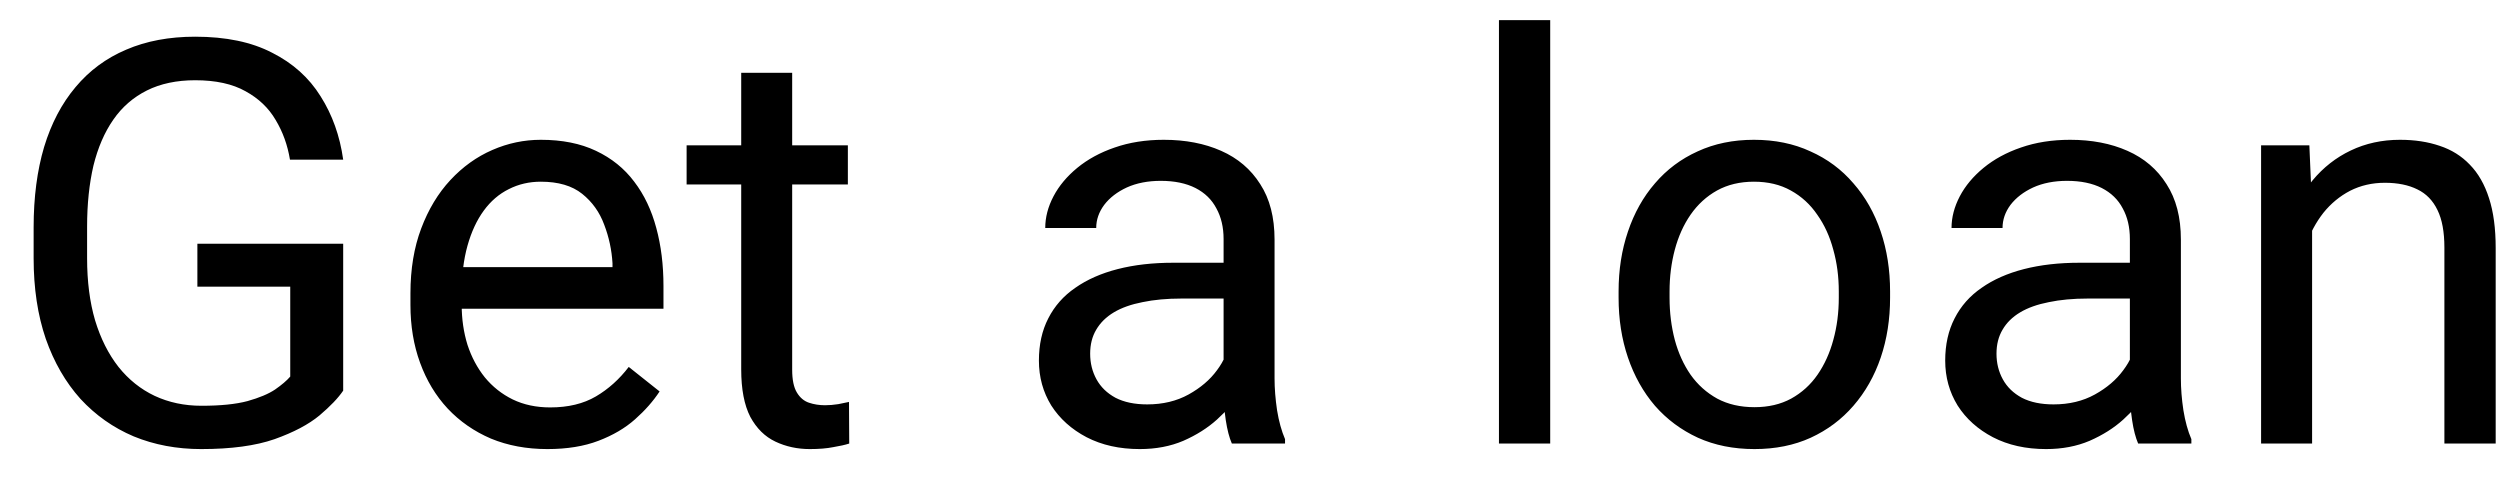 <svg width="62" height="12" viewBox="0 0 62 12" fill="none" xmlns="http://www.w3.org/2000/svg">
<path d="M8.511 6.044V9.688C8.388 9.87 8.192 10.075 7.923 10.303C7.654 10.526 7.283 10.722 6.809 10.891C6.339 11.055 5.733 11.137 4.99 11.137C4.384 11.137 3.826 11.032 3.315 10.822C2.81 10.608 2.37 10.298 1.996 9.893C1.627 9.482 1.34 8.986 1.135 8.402C0.934 7.814 0.834 7.149 0.834 6.406V5.634C0.834 4.891 0.921 4.228 1.094 3.645C1.271 3.061 1.531 2.567 1.873 2.161C2.215 1.751 2.634 1.441 3.131 1.231C3.628 1.017 4.197 0.91 4.84 0.91C5.601 0.91 6.237 1.042 6.747 1.307C7.262 1.566 7.663 1.926 7.95 2.387C8.242 2.847 8.429 3.371 8.511 3.959H7.191C7.132 3.599 7.014 3.271 6.836 2.975C6.663 2.678 6.414 2.441 6.091 2.264C5.767 2.081 5.35 1.99 4.84 1.99C4.38 1.99 3.981 2.075 3.644 2.243C3.306 2.412 3.028 2.653 2.81 2.968C2.591 3.282 2.427 3.663 2.317 4.109C2.213 4.556 2.16 5.06 2.16 5.62V6.406C2.16 6.98 2.226 7.493 2.358 7.944C2.495 8.396 2.689 8.781 2.939 9.1C3.19 9.414 3.489 9.653 3.835 9.817C4.186 9.981 4.573 10.063 4.997 10.063C5.466 10.063 5.847 10.025 6.139 9.947C6.43 9.865 6.658 9.77 6.822 9.66C6.986 9.546 7.112 9.439 7.198 9.339V7.11H4.895V6.044H8.511ZM13.576 11.137C13.061 11.137 12.594 11.05 12.175 10.877C11.76 10.699 11.402 10.451 11.102 10.132C10.805 9.813 10.578 9.435 10.418 8.997C10.258 8.56 10.179 8.081 10.179 7.562V7.274C10.179 6.673 10.268 6.137 10.445 5.668C10.623 5.194 10.865 4.793 11.17 4.465C11.475 4.137 11.822 3.888 12.209 3.72C12.596 3.551 12.997 3.467 13.412 3.467C13.941 3.467 14.396 3.558 14.779 3.74C15.167 3.923 15.483 4.178 15.729 4.506C15.976 4.829 16.158 5.212 16.276 5.654C16.395 6.092 16.454 6.57 16.454 7.09V7.657H10.931V6.625H15.19V6.529C15.171 6.201 15.103 5.882 14.984 5.572C14.87 5.262 14.688 5.007 14.438 4.807C14.187 4.606 13.845 4.506 13.412 4.506C13.125 4.506 12.861 4.567 12.619 4.69C12.378 4.809 12.17 4.987 11.997 5.224C11.824 5.461 11.69 5.75 11.594 6.092C11.498 6.434 11.45 6.828 11.45 7.274V7.562C11.45 7.912 11.498 8.243 11.594 8.553C11.694 8.858 11.838 9.127 12.024 9.359C12.216 9.592 12.446 9.774 12.715 9.906C12.988 10.038 13.298 10.104 13.645 10.104C14.091 10.104 14.469 10.013 14.779 9.831C15.089 9.649 15.36 9.405 15.593 9.1L16.358 9.708C16.199 9.95 15.996 10.18 15.75 10.398C15.504 10.617 15.201 10.795 14.841 10.932C14.485 11.068 14.064 11.137 13.576 11.137ZM21.027 3.604V4.574H17.028V3.604H21.027ZM18.382 1.806H19.646V9.168C19.646 9.419 19.685 9.608 19.763 9.735C19.84 9.863 19.94 9.947 20.064 9.988C20.186 10.029 20.319 10.05 20.46 10.05C20.565 10.05 20.674 10.041 20.788 10.023C20.907 10 20.995 9.981 21.055 9.968L21.061 11C20.961 11.032 20.829 11.062 20.665 11.089C20.506 11.121 20.312 11.137 20.084 11.137C19.774 11.137 19.489 11.075 19.23 10.952C18.97 10.829 18.762 10.624 18.607 10.337C18.457 10.045 18.382 9.653 18.382 9.161V1.806ZM30.345 9.735V5.928C30.345 5.636 30.285 5.383 30.167 5.169C30.053 4.95 29.88 4.782 29.648 4.663C29.415 4.545 29.128 4.485 28.786 4.485C28.467 4.485 28.187 4.54 27.945 4.649C27.708 4.759 27.521 4.902 27.385 5.08C27.253 5.258 27.186 5.449 27.186 5.654H25.922C25.922 5.39 25.99 5.128 26.127 4.868C26.264 4.608 26.46 4.374 26.715 4.164C26.975 3.95 27.285 3.781 27.645 3.658C28.009 3.531 28.415 3.467 28.861 3.467C29.399 3.467 29.873 3.558 30.283 3.74C30.698 3.923 31.021 4.198 31.254 4.567C31.491 4.932 31.609 5.39 31.609 5.941V9.387C31.609 9.633 31.63 9.895 31.671 10.173C31.716 10.451 31.783 10.69 31.869 10.891V11H30.55C30.486 10.854 30.436 10.661 30.399 10.419C30.363 10.173 30.345 9.945 30.345 9.735ZM30.564 6.516L30.577 7.404H29.299C28.939 7.404 28.617 7.434 28.335 7.493C28.052 7.548 27.815 7.632 27.624 7.746C27.433 7.86 27.287 8.004 27.186 8.177C27.086 8.345 27.036 8.544 27.036 8.771C27.036 9.004 27.088 9.216 27.193 9.407C27.298 9.599 27.455 9.751 27.665 9.865C27.879 9.975 28.141 10.029 28.451 10.029C28.838 10.029 29.18 9.947 29.477 9.783C29.773 9.619 30.008 9.419 30.181 9.182C30.358 8.945 30.454 8.715 30.468 8.491L31.008 9.1C30.976 9.291 30.889 9.503 30.748 9.735C30.607 9.968 30.418 10.191 30.181 10.405C29.948 10.615 29.67 10.79 29.347 10.932C29.028 11.068 28.668 11.137 28.267 11.137C27.765 11.137 27.326 11.039 26.947 10.843C26.574 10.647 26.282 10.385 26.072 10.057C25.867 9.724 25.765 9.353 25.765 8.942C25.765 8.546 25.842 8.197 25.997 7.896C26.152 7.591 26.375 7.338 26.667 7.138C26.959 6.933 27.31 6.778 27.72 6.673C28.13 6.568 28.588 6.516 29.094 6.516H30.564ZM38.445 0.5V11H37.174V0.5H38.445ZM40.141 7.384V7.227C40.141 6.693 40.218 6.199 40.373 5.743C40.528 5.283 40.751 4.884 41.043 4.547C41.335 4.205 41.688 3.941 42.102 3.754C42.517 3.562 42.982 3.467 43.497 3.467C44.017 3.467 44.484 3.562 44.898 3.754C45.318 3.941 45.673 4.205 45.965 4.547C46.261 4.884 46.487 5.283 46.642 5.743C46.797 6.199 46.874 6.693 46.874 7.227V7.384C46.874 7.917 46.797 8.411 46.642 8.867C46.487 9.323 46.261 9.722 45.965 10.063C45.673 10.401 45.32 10.665 44.905 10.856C44.495 11.043 44.03 11.137 43.511 11.137C42.991 11.137 42.524 11.043 42.109 10.856C41.695 10.665 41.339 10.401 41.043 10.063C40.751 9.722 40.528 9.323 40.373 8.867C40.218 8.411 40.141 7.917 40.141 7.384ZM41.405 7.227V7.384C41.405 7.753 41.449 8.102 41.535 8.43C41.622 8.753 41.752 9.04 41.925 9.291C42.102 9.542 42.324 9.74 42.588 9.886C42.852 10.027 43.16 10.098 43.511 10.098C43.857 10.098 44.16 10.027 44.42 9.886C44.684 9.74 44.903 9.542 45.076 9.291C45.249 9.04 45.379 8.753 45.466 8.43C45.557 8.102 45.602 7.753 45.602 7.384V7.227C45.602 6.862 45.557 6.518 45.466 6.194C45.379 5.866 45.247 5.577 45.069 5.326C44.896 5.071 44.677 4.87 44.413 4.725C44.153 4.579 43.848 4.506 43.497 4.506C43.151 4.506 42.845 4.579 42.581 4.725C42.321 4.87 42.102 5.071 41.925 5.326C41.752 5.577 41.622 5.866 41.535 6.194C41.449 6.518 41.405 6.862 41.405 7.227ZM52.821 9.735V5.928C52.821 5.636 52.762 5.383 52.644 5.169C52.53 4.95 52.356 4.782 52.124 4.663C51.892 4.545 51.605 4.485 51.263 4.485C50.944 4.485 50.663 4.54 50.422 4.649C50.185 4.759 49.998 4.902 49.861 5.08C49.729 5.258 49.663 5.449 49.663 5.654H48.398C48.398 5.39 48.467 5.128 48.603 4.868C48.74 4.608 48.936 4.374 49.191 4.164C49.451 3.95 49.761 3.781 50.121 3.658C50.486 3.531 50.891 3.467 51.338 3.467C51.876 3.467 52.35 3.558 52.76 3.74C53.175 3.923 53.498 4.198 53.73 4.567C53.967 4.932 54.086 5.39 54.086 5.941V9.387C54.086 9.633 54.106 9.895 54.148 10.173C54.193 10.451 54.259 10.69 54.346 10.891V11H53.026C52.963 10.854 52.912 10.661 52.876 10.419C52.84 10.173 52.821 9.945 52.821 9.735ZM53.04 6.516L53.054 7.404H51.775C51.415 7.404 51.094 7.434 50.812 7.493C50.529 7.548 50.292 7.632 50.101 7.746C49.909 7.86 49.763 8.004 49.663 8.177C49.563 8.345 49.513 8.544 49.513 8.771C49.513 9.004 49.565 9.216 49.67 9.407C49.775 9.599 49.932 9.751 50.142 9.865C50.356 9.975 50.618 10.029 50.928 10.029C51.315 10.029 51.657 9.947 51.953 9.783C52.249 9.619 52.484 9.419 52.657 9.182C52.835 8.945 52.931 8.715 52.944 8.491L53.484 9.1C53.453 9.291 53.366 9.503 53.225 9.735C53.083 9.968 52.894 10.191 52.657 10.405C52.425 10.615 52.147 10.79 51.823 10.932C51.504 11.068 51.144 11.137 50.743 11.137C50.242 11.137 49.802 11.039 49.424 10.843C49.05 10.647 48.758 10.385 48.549 10.057C48.344 9.724 48.241 9.353 48.241 8.942C48.241 8.546 48.319 8.197 48.474 7.896C48.629 7.591 48.852 7.338 49.144 7.138C49.435 6.933 49.786 6.778 50.196 6.673C50.606 6.568 51.065 6.516 51.57 6.516H53.04ZM57.34 5.183V11H56.075V3.604H57.272L57.34 5.183ZM57.039 7.021L56.513 7.001C56.517 6.495 56.592 6.028 56.738 5.6C56.884 5.167 57.089 4.791 57.353 4.472C57.618 4.153 57.932 3.907 58.297 3.733C58.666 3.556 59.074 3.467 59.52 3.467C59.885 3.467 60.213 3.517 60.505 3.617C60.797 3.713 61.045 3.868 61.25 4.082C61.46 4.296 61.619 4.574 61.728 4.916C61.838 5.253 61.893 5.666 61.893 6.153V11H60.621V6.14C60.621 5.752 60.564 5.442 60.45 5.21C60.336 4.973 60.17 4.802 59.951 4.697C59.732 4.588 59.464 4.533 59.145 4.533C58.83 4.533 58.543 4.599 58.283 4.731C58.028 4.864 57.807 5.046 57.62 5.278C57.438 5.511 57.294 5.777 57.19 6.078C57.089 6.374 57.039 6.689 57.039 7.021Z" fill="black"/>
</svg>

